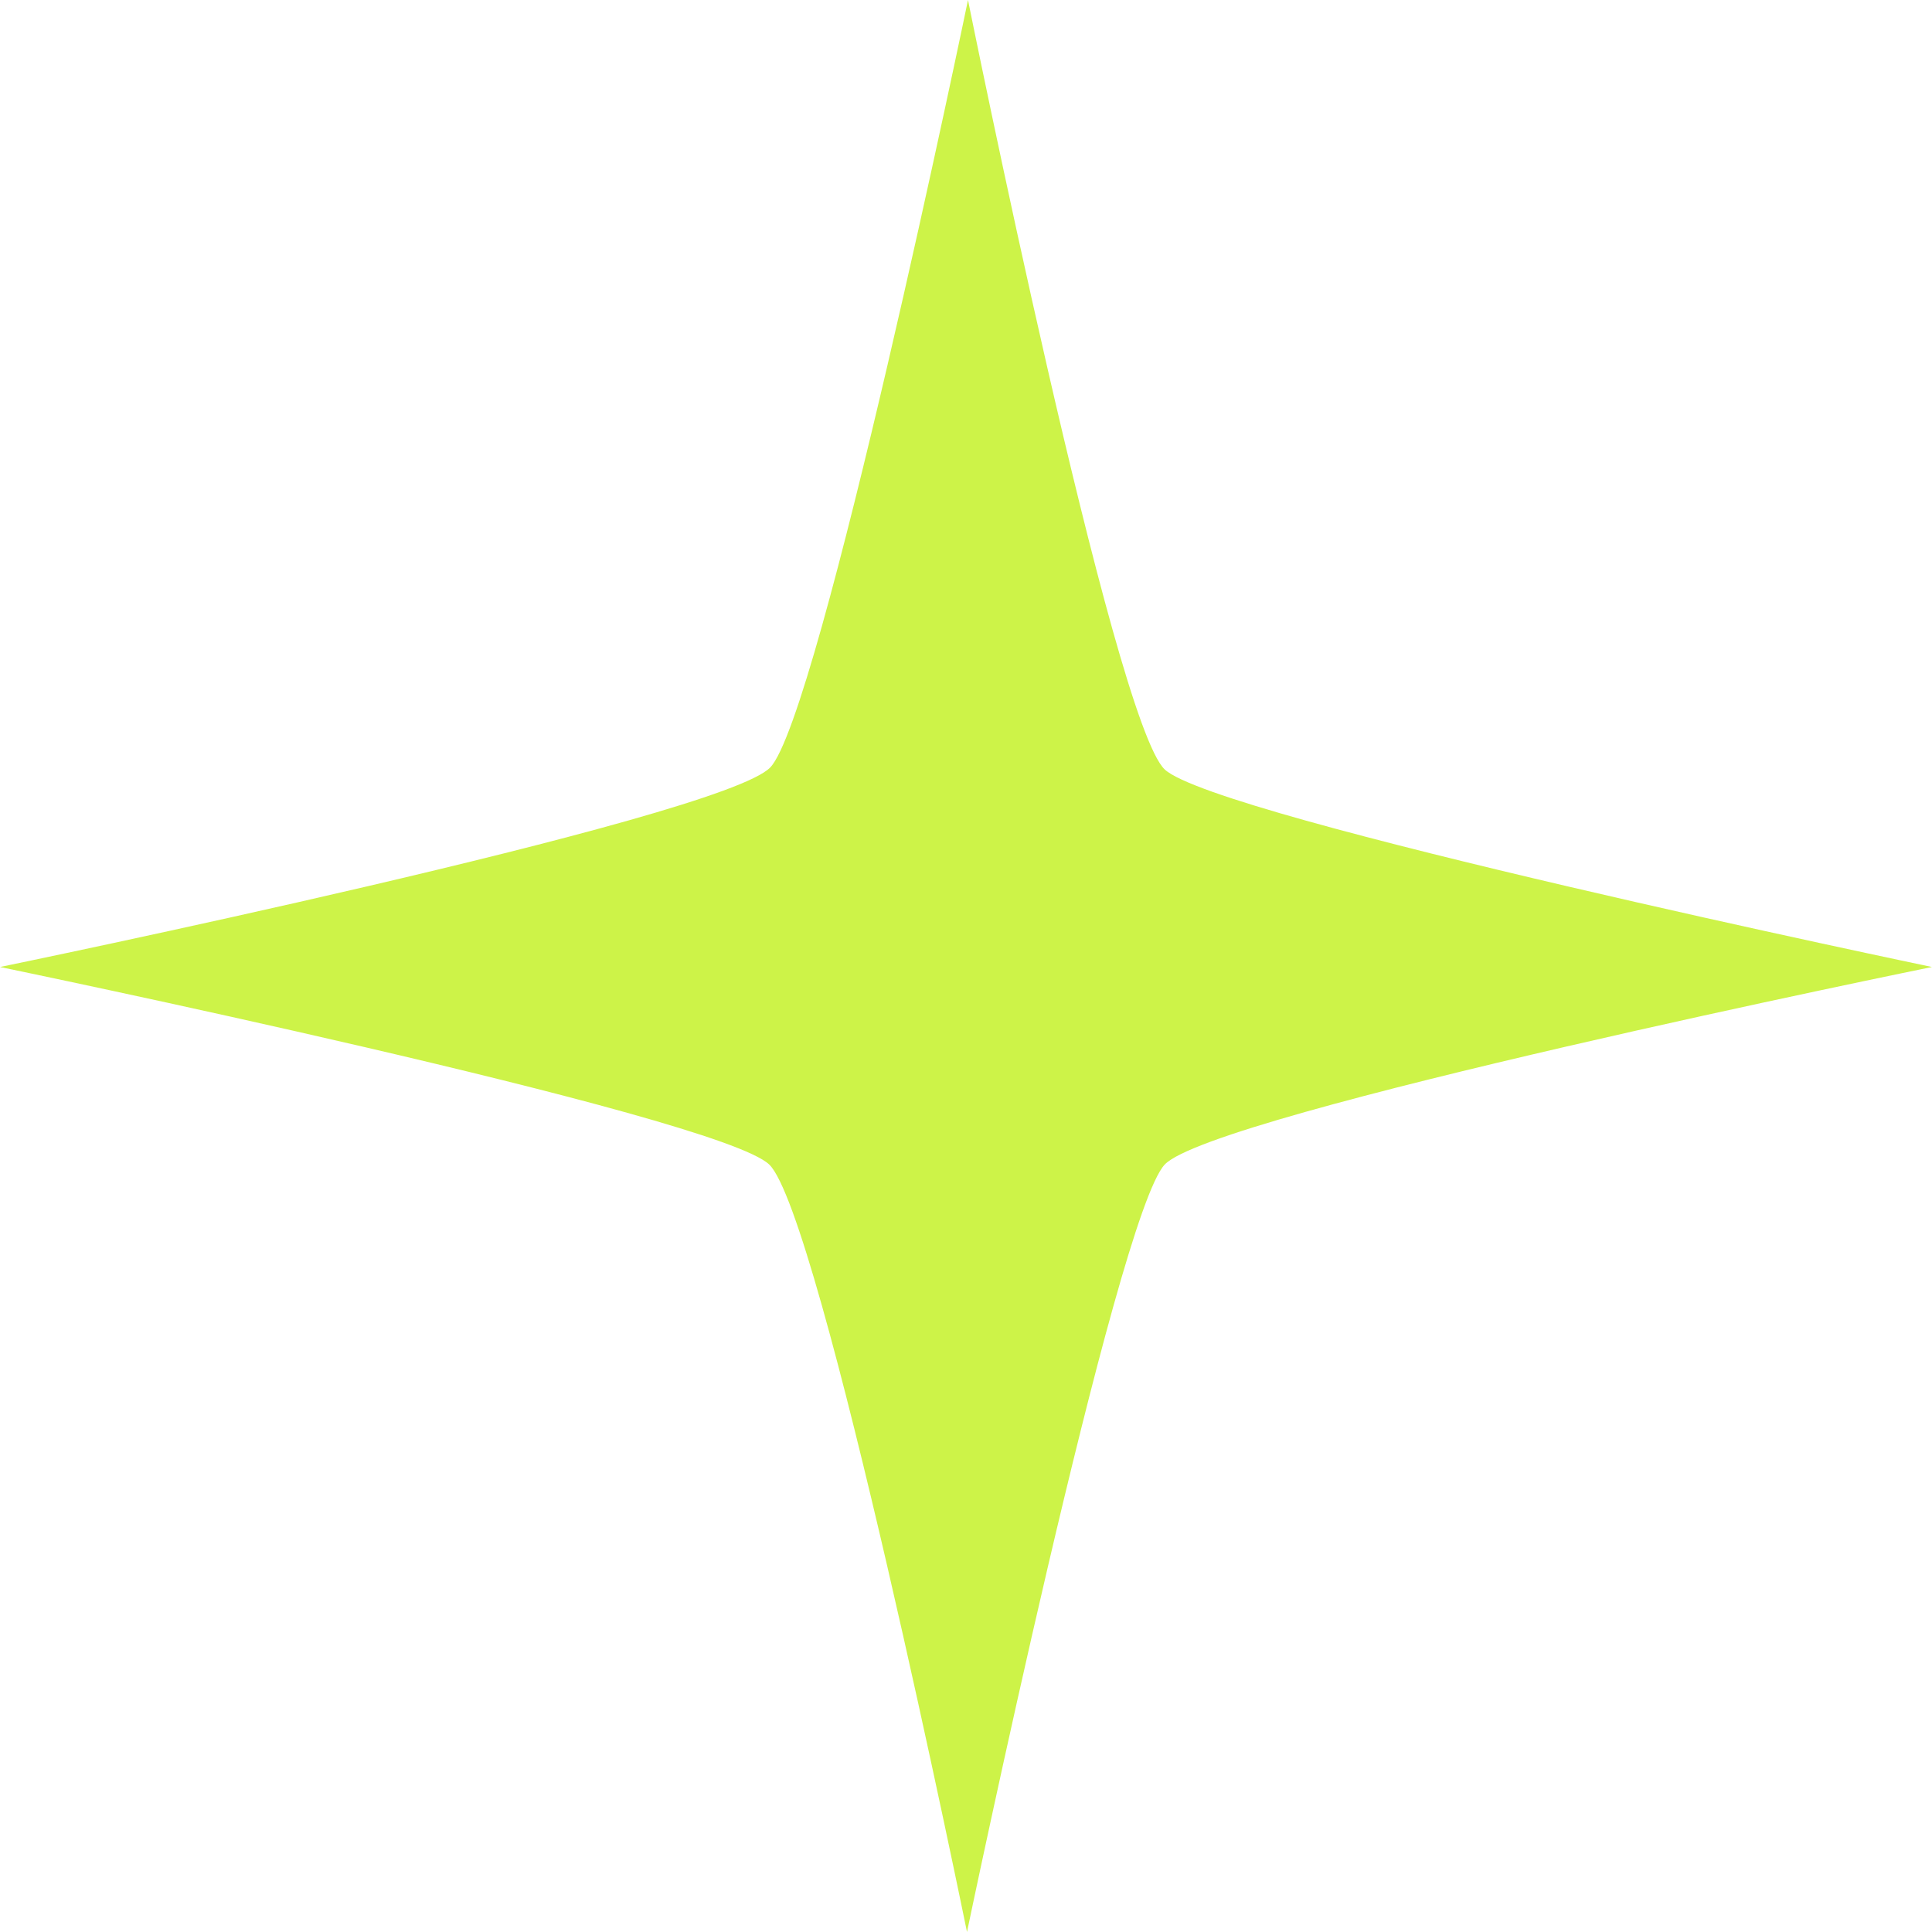<svg width="64" height="64" viewBox="0 0 64 64" fill="none" xmlns="http://www.w3.org/2000/svg">
<path d="M0 32.033C0 32.033 23.779 36.941 25.482 38.577C27.185 40.213 32.033 64 32.033 64C32.033 64 36.978 40.278 38.583 38.577C40.188 36.875 64 32.033 64 32.033C64 32.033 40.287 27.092 38.583 25.489C36.88 23.886 32.066 0 32.066 0C32.066 0 27.152 23.722 25.515 25.423C23.877 27.125 0 32.033 0 32.033Z" fill="#CDF348"/>
</svg>
